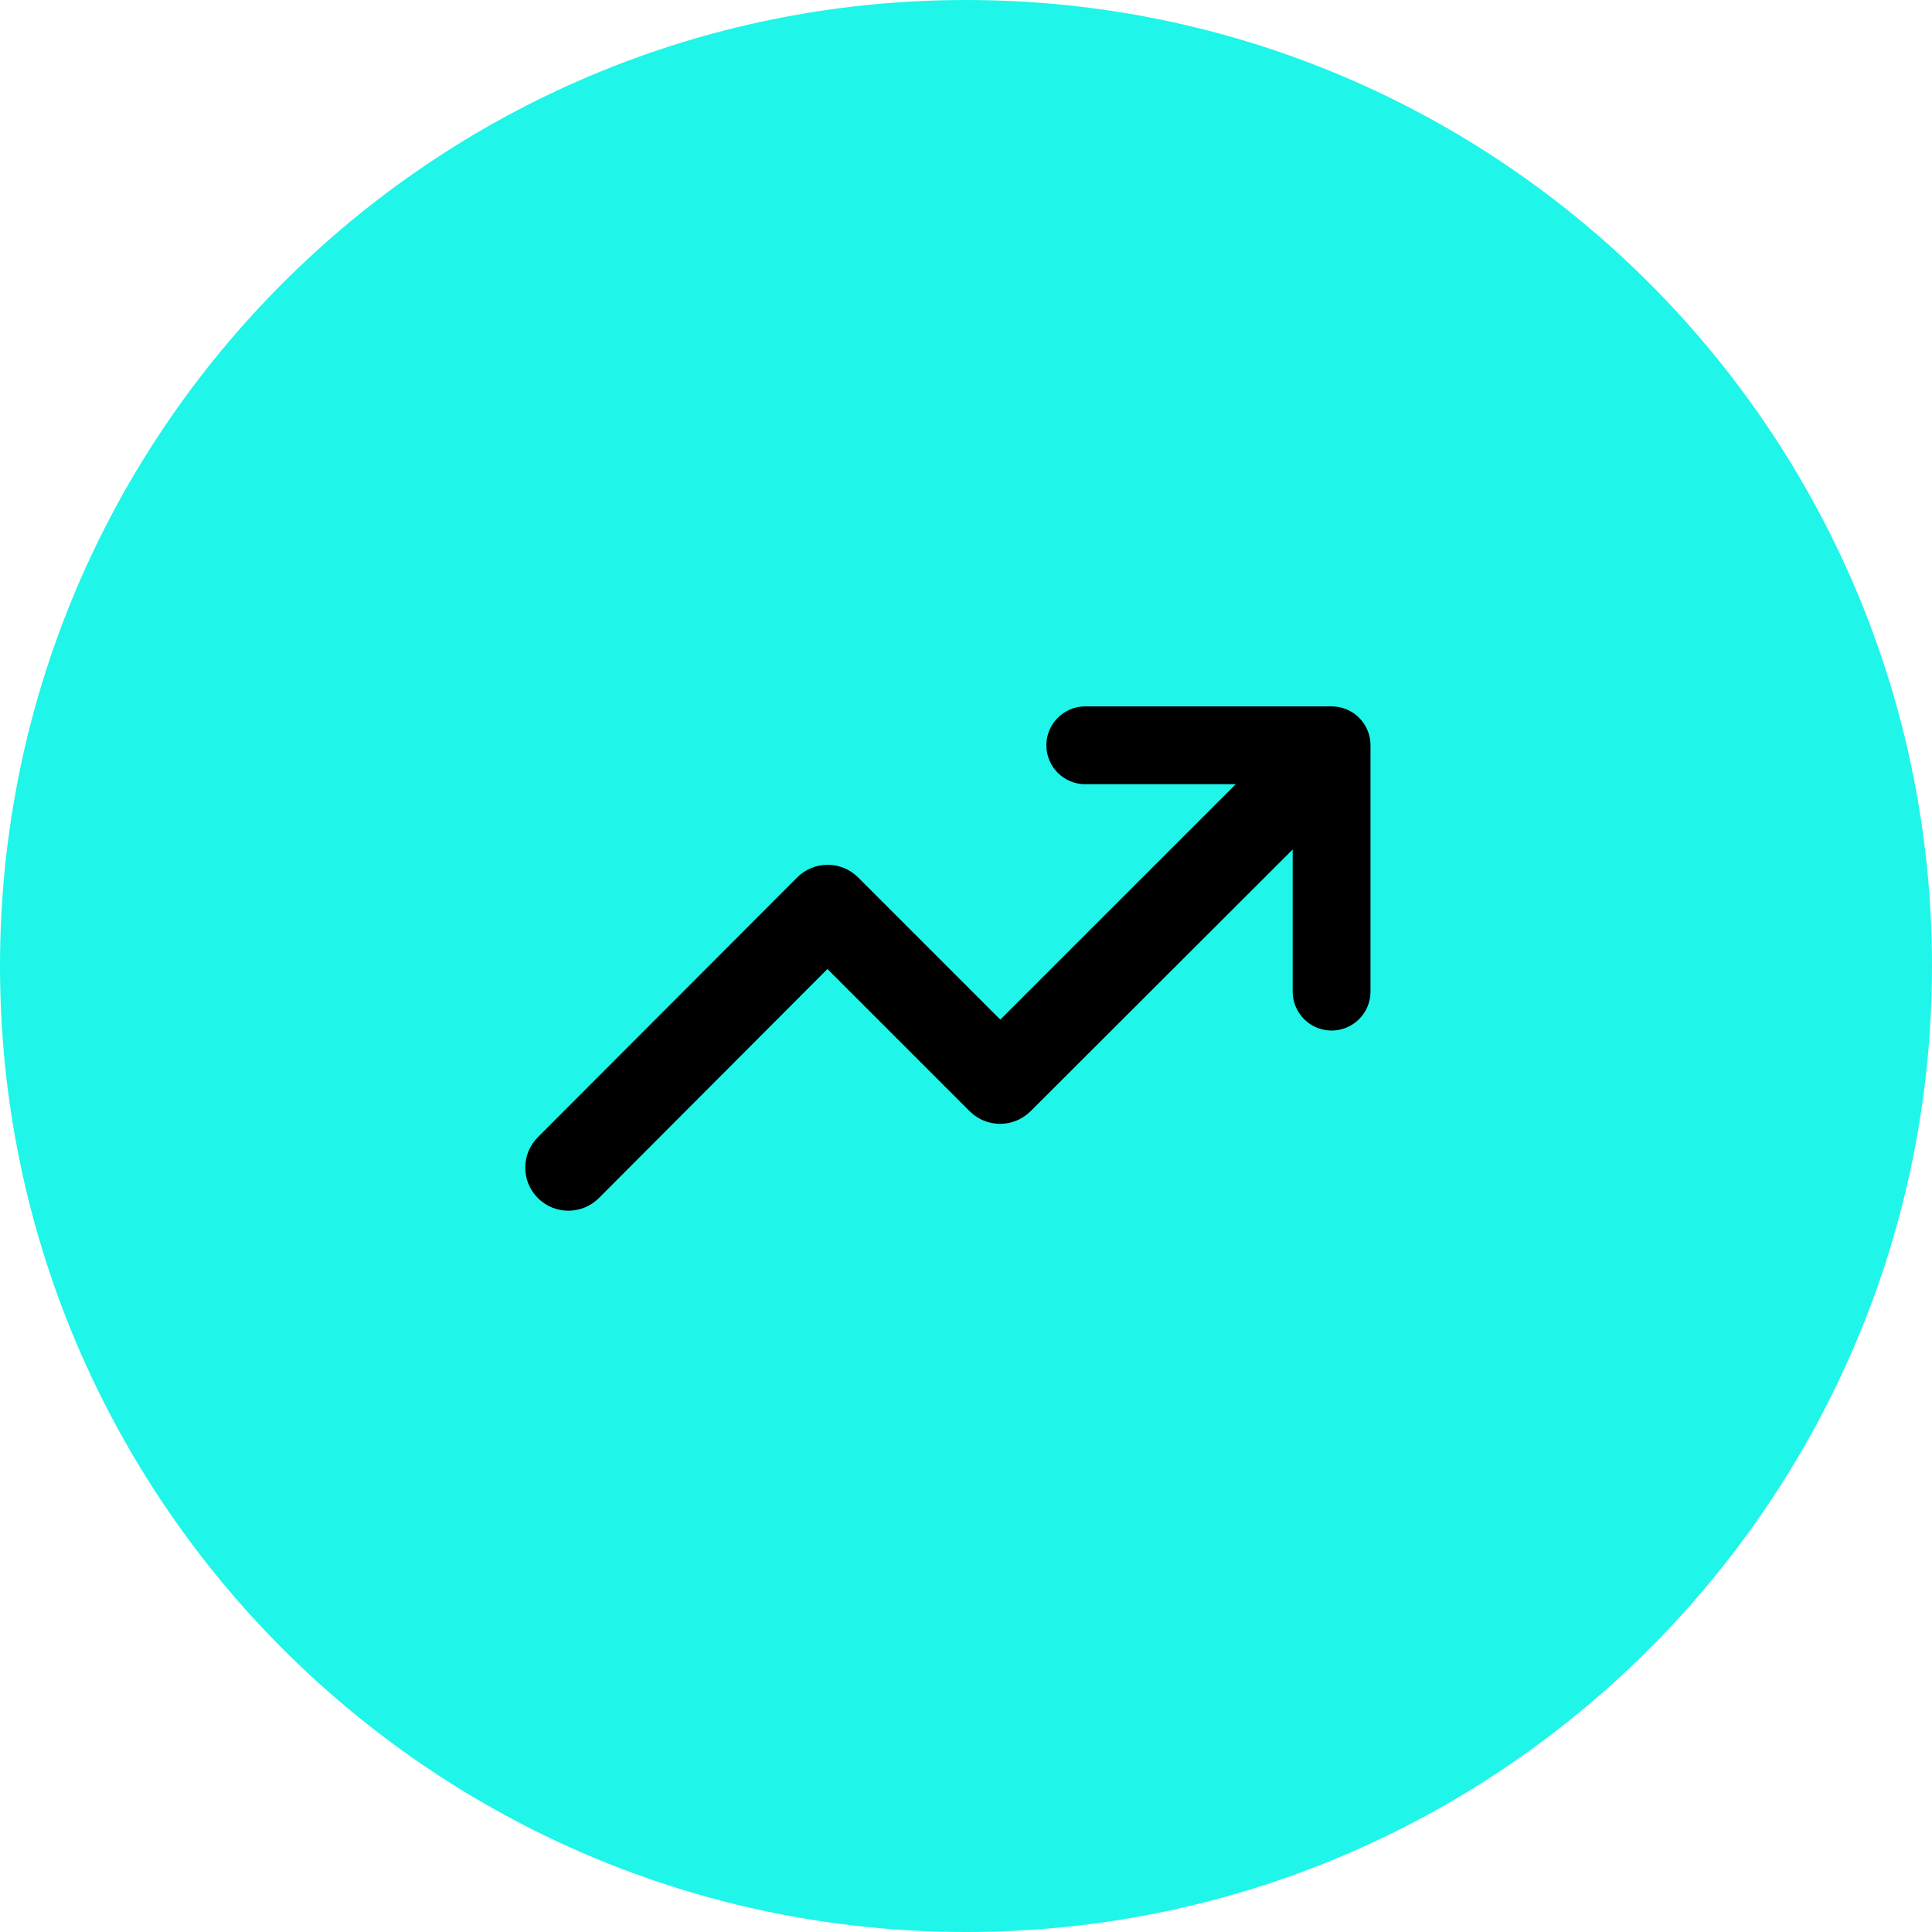 <svg width="32" height="32" viewBox="0 0 32 32" fill="none" xmlns="http://www.w3.org/2000/svg">
<path d="M16 32C24.837 32 32 24.837 32 16C32 7.163 24.837 0 16 0C7.163 0 0 7.163 0 16C0 24.837 7.163 32 16 32Z" fill="#1FF5E9"/>
<path fill-rule="evenodd" clip-rule="evenodd" d="M17.331 12.344C17.331 11.989 17.62 11.7 17.976 11.7H22.055H22.056C22.412 11.7 22.7 11.989 22.7 12.344C22.7 12.352 22.7 12.36 22.7 12.367V16.424C22.7 16.78 22.411 17.069 22.055 17.069C21.7 17.069 21.411 16.78 21.411 16.424V14.07L17.07 18.405C16.79 18.684 16.339 18.684 16.06 18.405L13.705 16.05L9.919 19.844C9.639 20.123 9.189 20.123 8.909 19.844C8.63 19.565 8.63 19.114 8.909 18.835L13.204 14.533C13.483 14.254 13.934 14.254 14.213 14.533L16.568 16.888L20.468 12.989H17.976C17.62 12.989 17.331 12.7 17.331 12.344Z" fill="black"/>
</svg>
